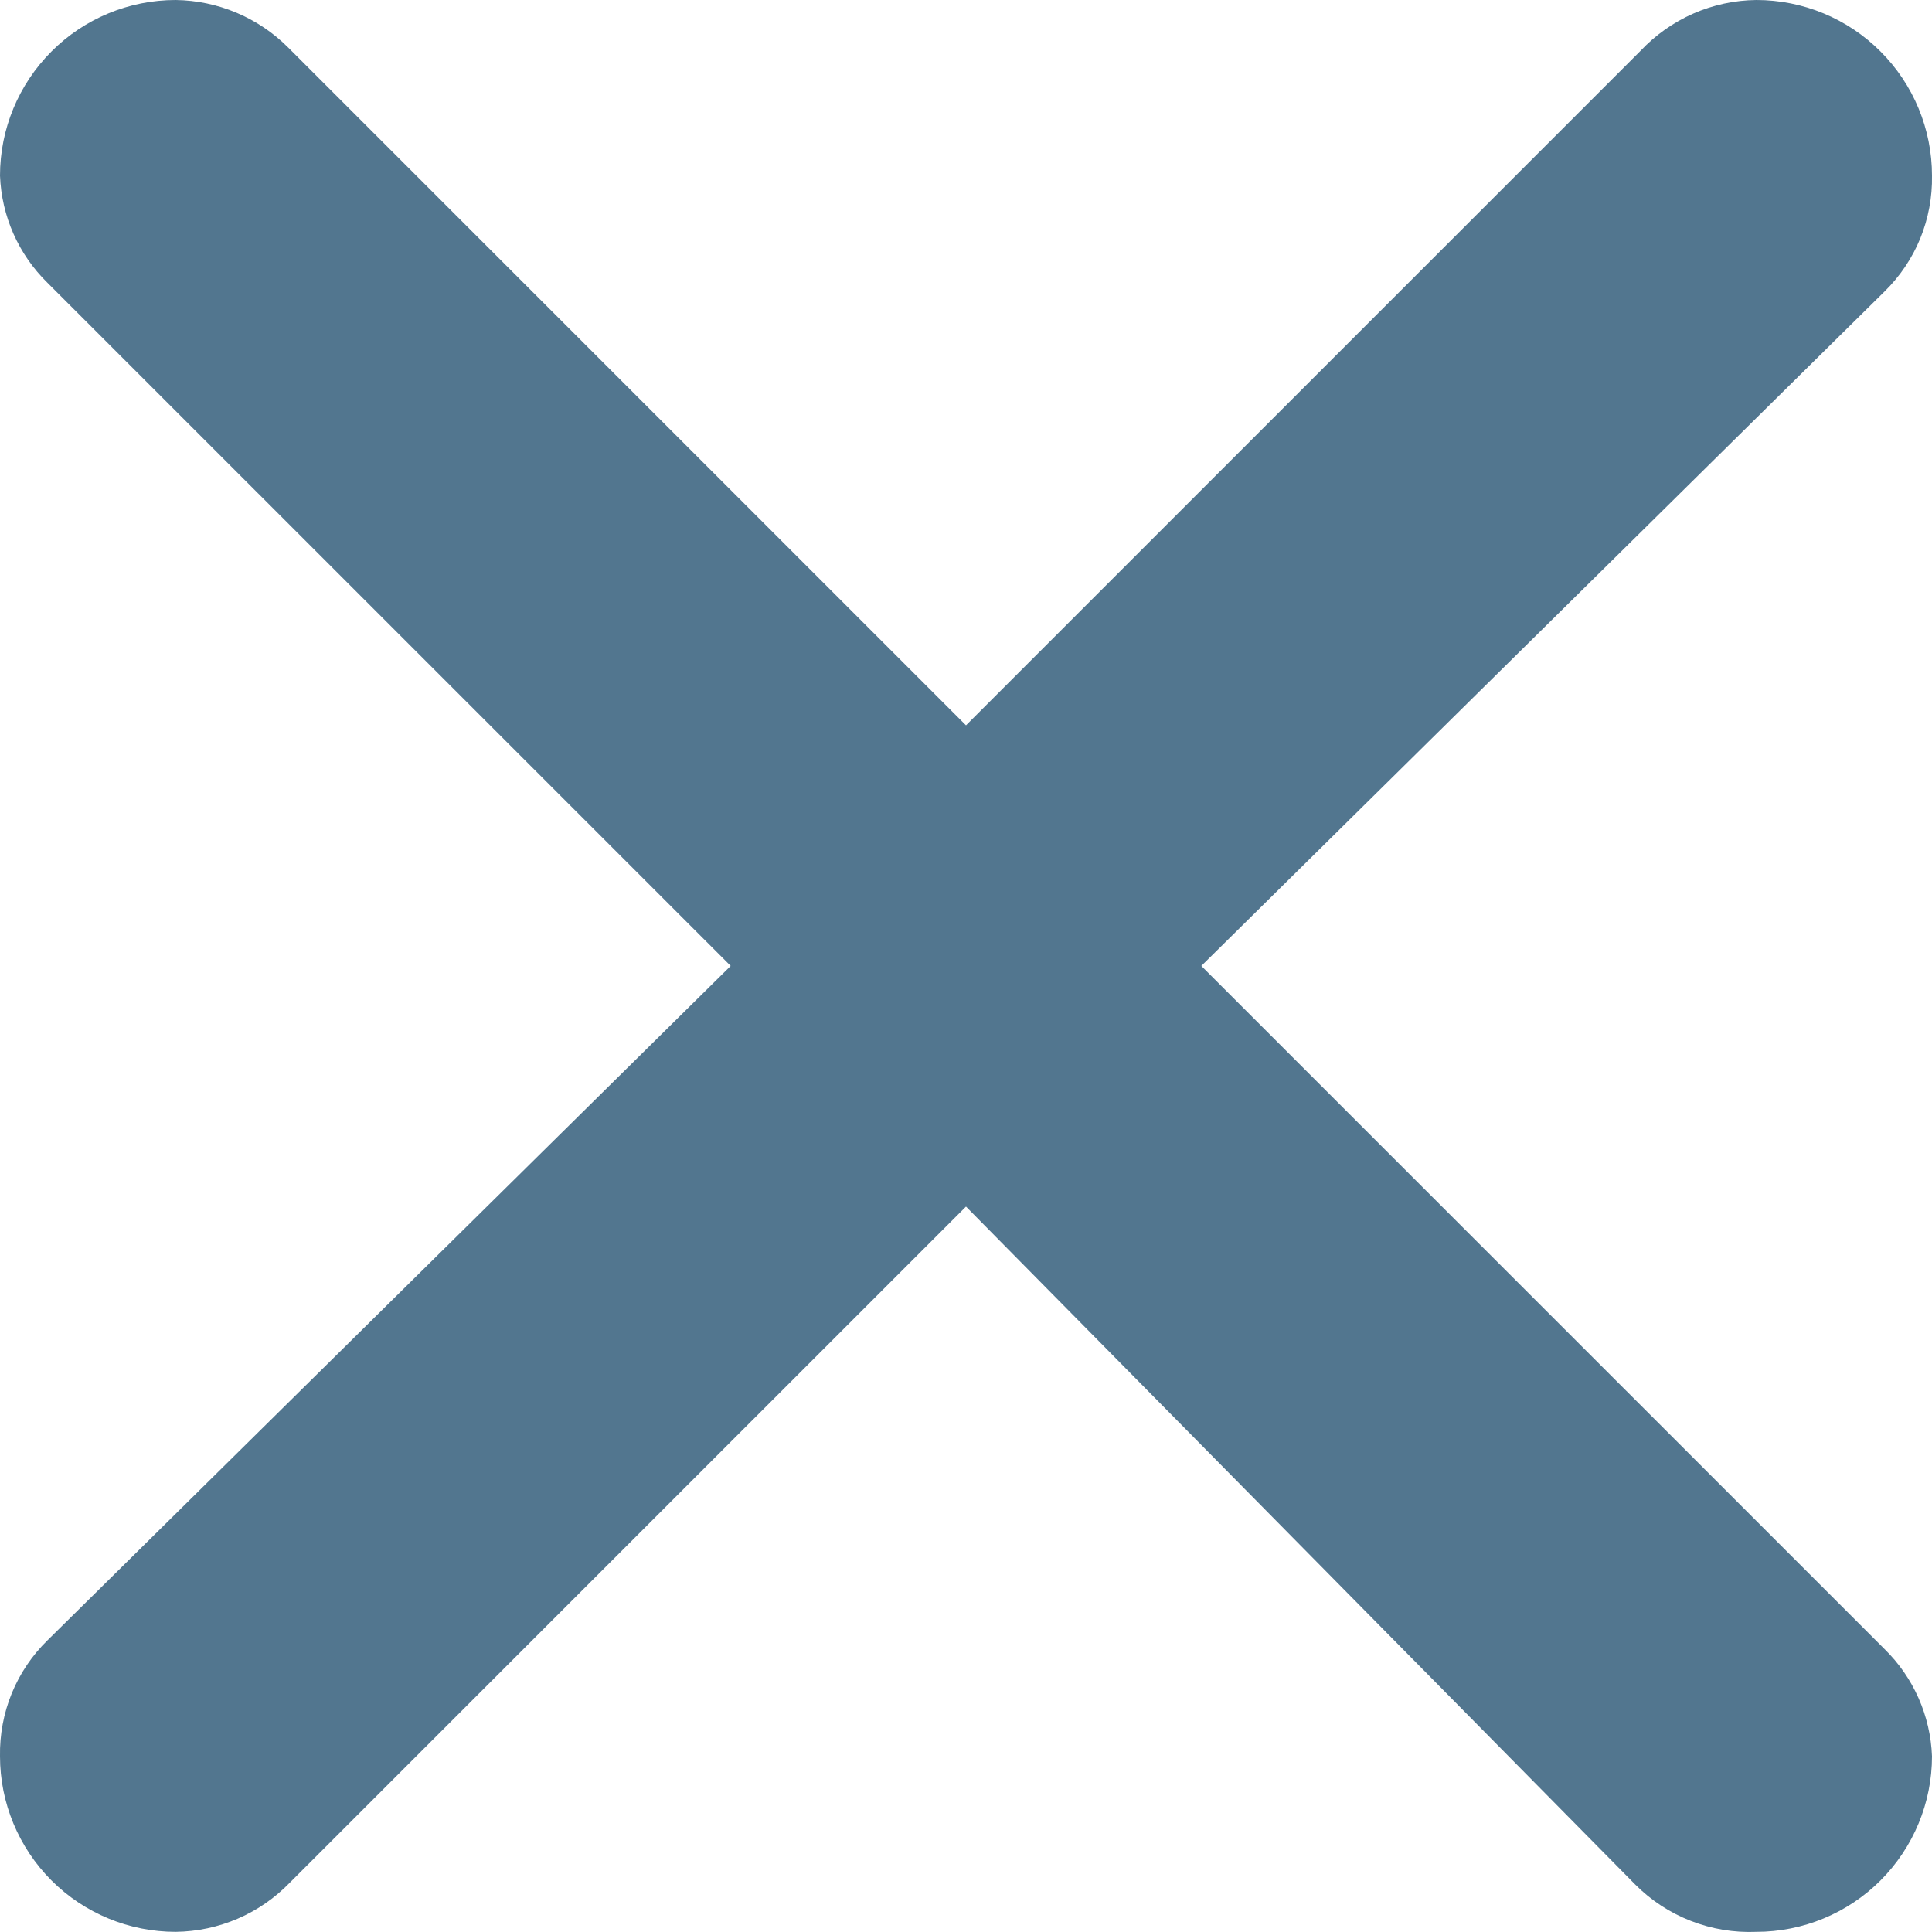 <svg width="25" height="25" viewBox="0 0 25 25" fill="none" xmlns="http://www.w3.org/2000/svg">
<path d="M3.728 0.614L12.5 9.386L21.227 0.659C21.42 0.454 21.652 0.29 21.91 0.176C22.168 0.063 22.445 0.003 22.727 0C23.33 0 23.908 0.239 24.334 0.666C24.76 1.092 25 1.67 25 2.273C25.005 2.551 24.953 2.828 24.848 3.086C24.742 3.344 24.585 3.577 24.386 3.772L15.545 12.499L24.386 21.339C24.761 21.706 24.98 22.202 25 22.726C25 23.328 24.76 23.906 24.334 24.333C23.908 24.759 23.33 24.998 22.727 24.998C22.437 25.01 22.148 24.962 21.878 24.856C21.608 24.751 21.363 24.59 21.159 24.385L12.5 15.613L3.75 24.362C3.558 24.56 3.329 24.719 3.075 24.828C2.822 24.937 2.549 24.995 2.273 24.998C1.67 24.998 1.092 24.759 0.666 24.333C0.24 23.906 0 23.328 0 22.726C-0.005 22.447 0.047 22.17 0.152 21.912C0.258 21.654 0.415 21.421 0.614 21.226L9.455 12.499L0.614 3.659C0.239 3.292 0.02 2.796 0 2.273C0 1.67 0.24 1.092 0.666 0.666C1.092 0.239 1.67 0 2.273 0C2.818 0.007 3.341 0.227 3.728 0.614Z" fill="#52768F"/>
</svg>
